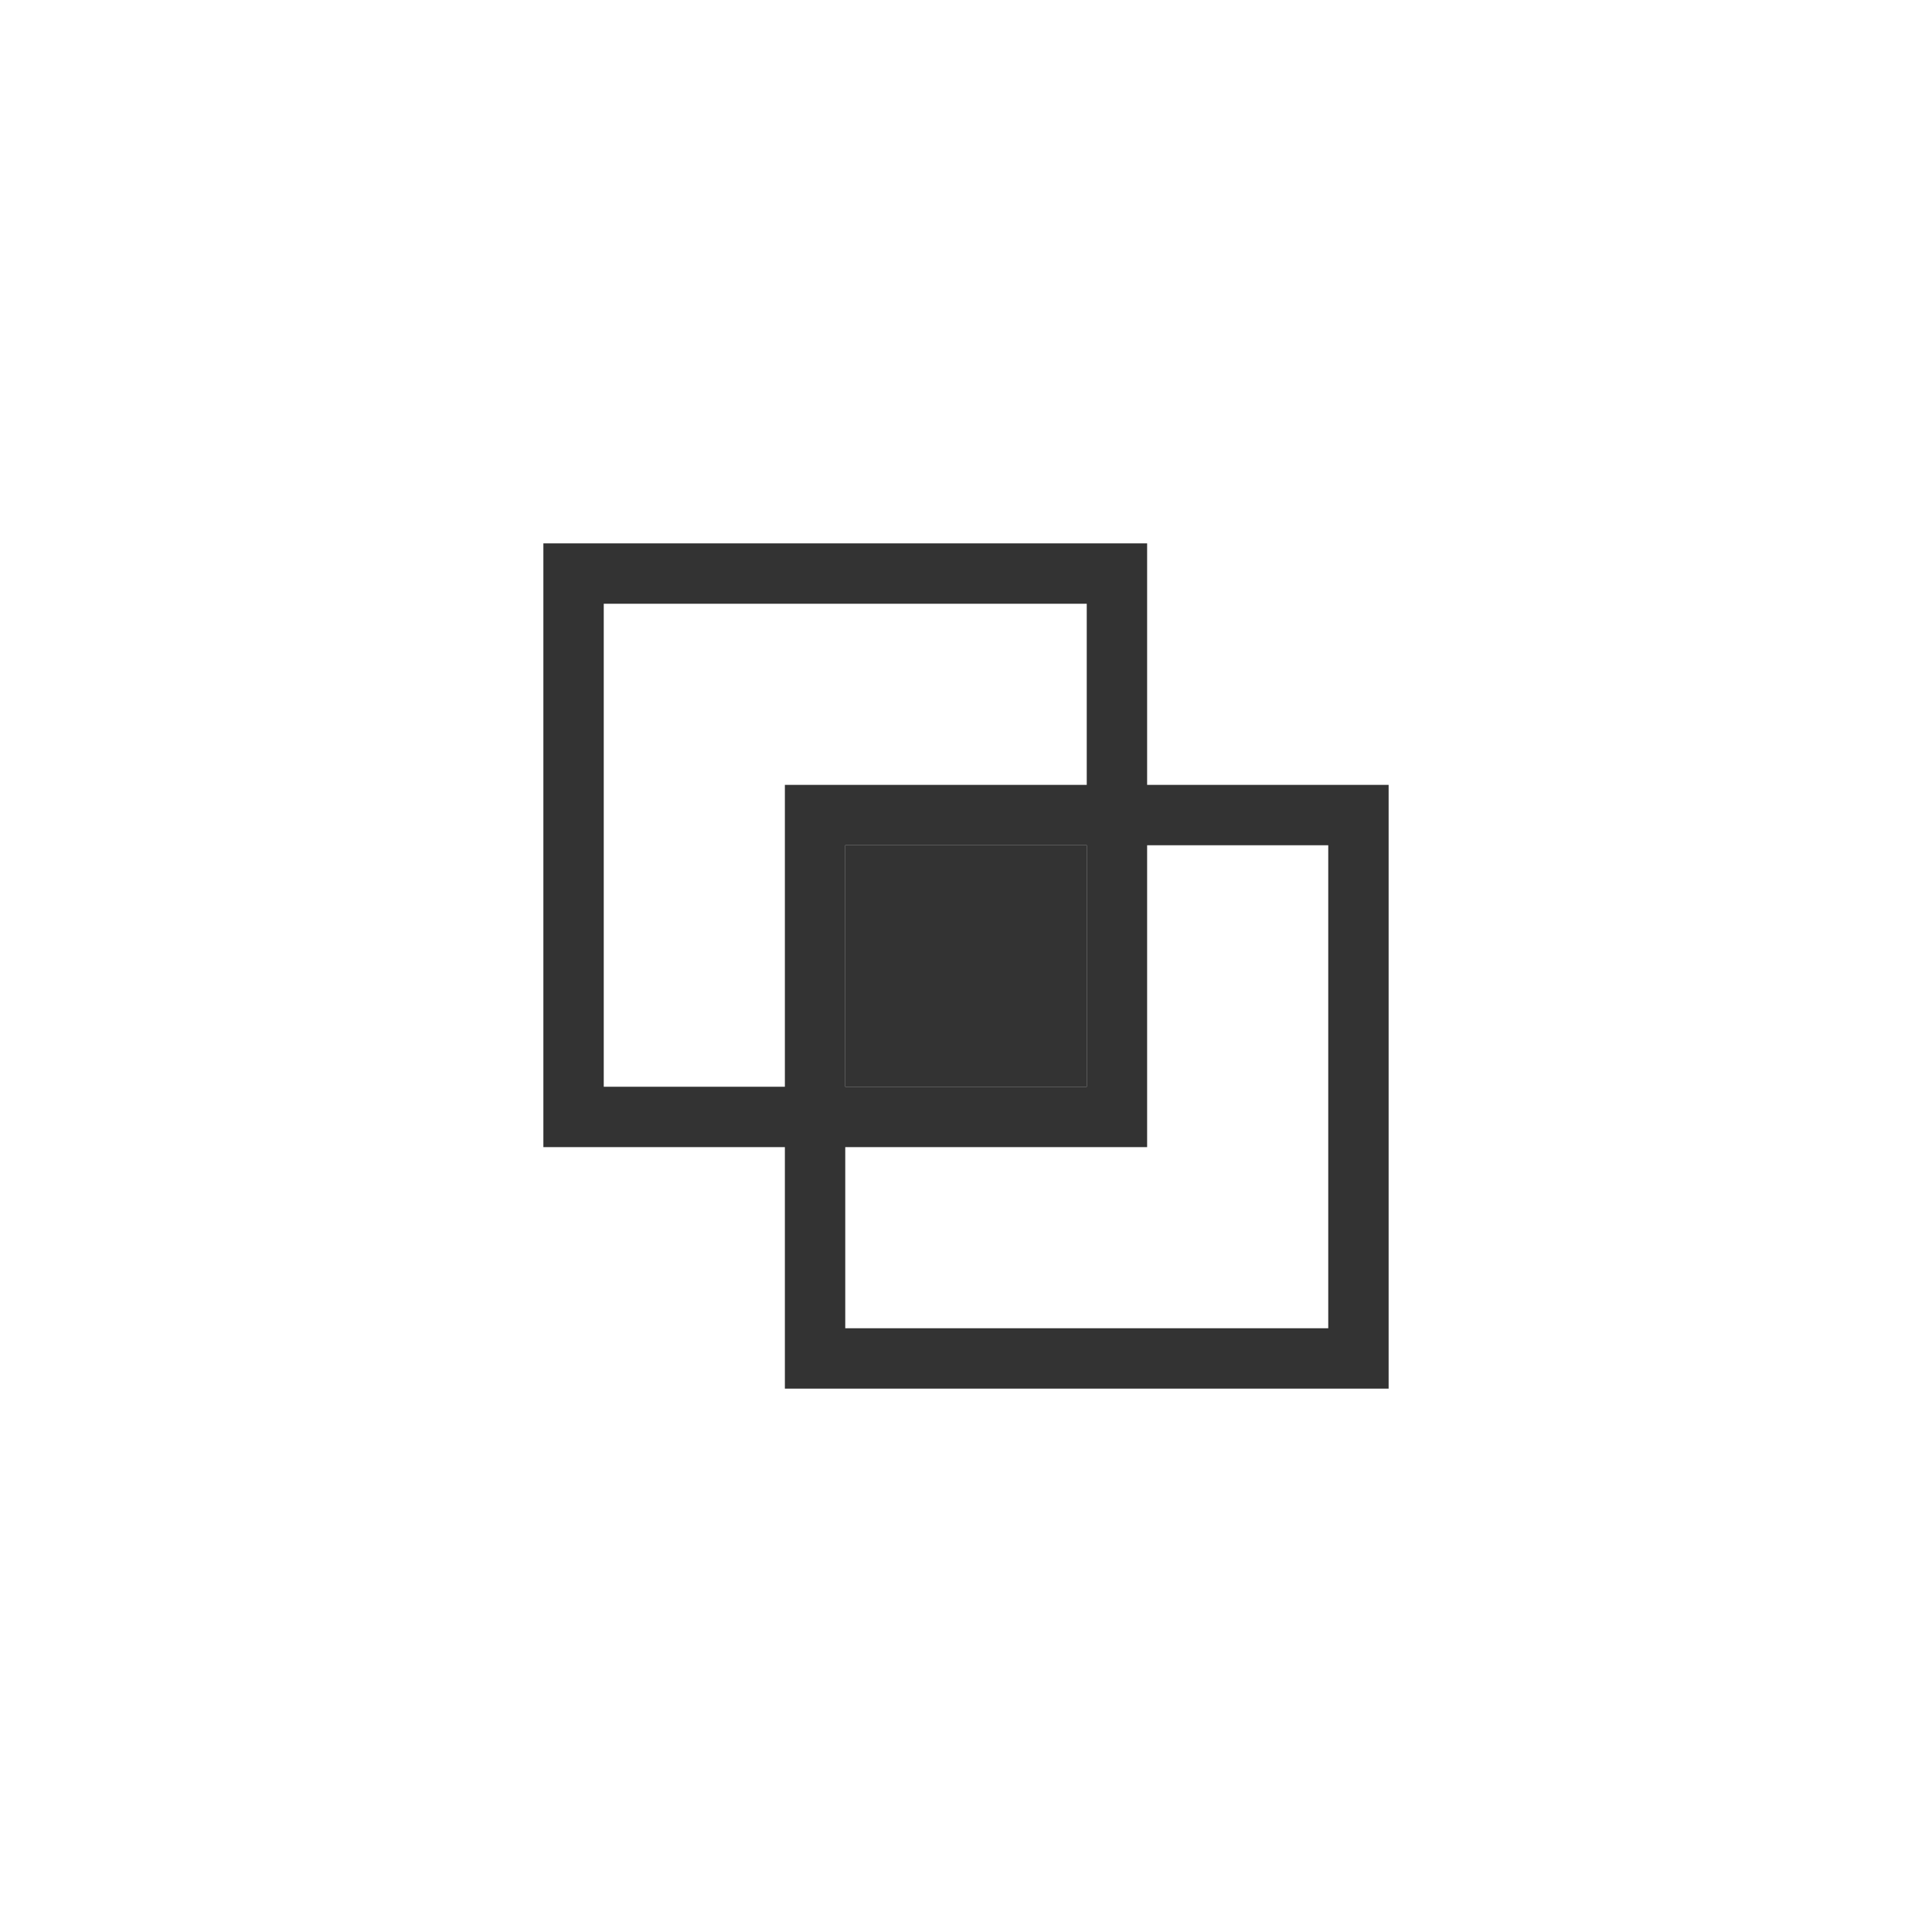 <svg width="32" height="32" viewBox="0 0 32 32" fill="none" xmlns="http://www.w3.org/2000/svg">
<rect x="9.5" y="9.5" width="9" height="9" stroke="#333333"/>
<rect x="13.5" y="13.5" width="9" height="9" stroke="#333333"/>
<rect x="14" y="14" width="4" height="4" fill="#333333"/>
</svg>
